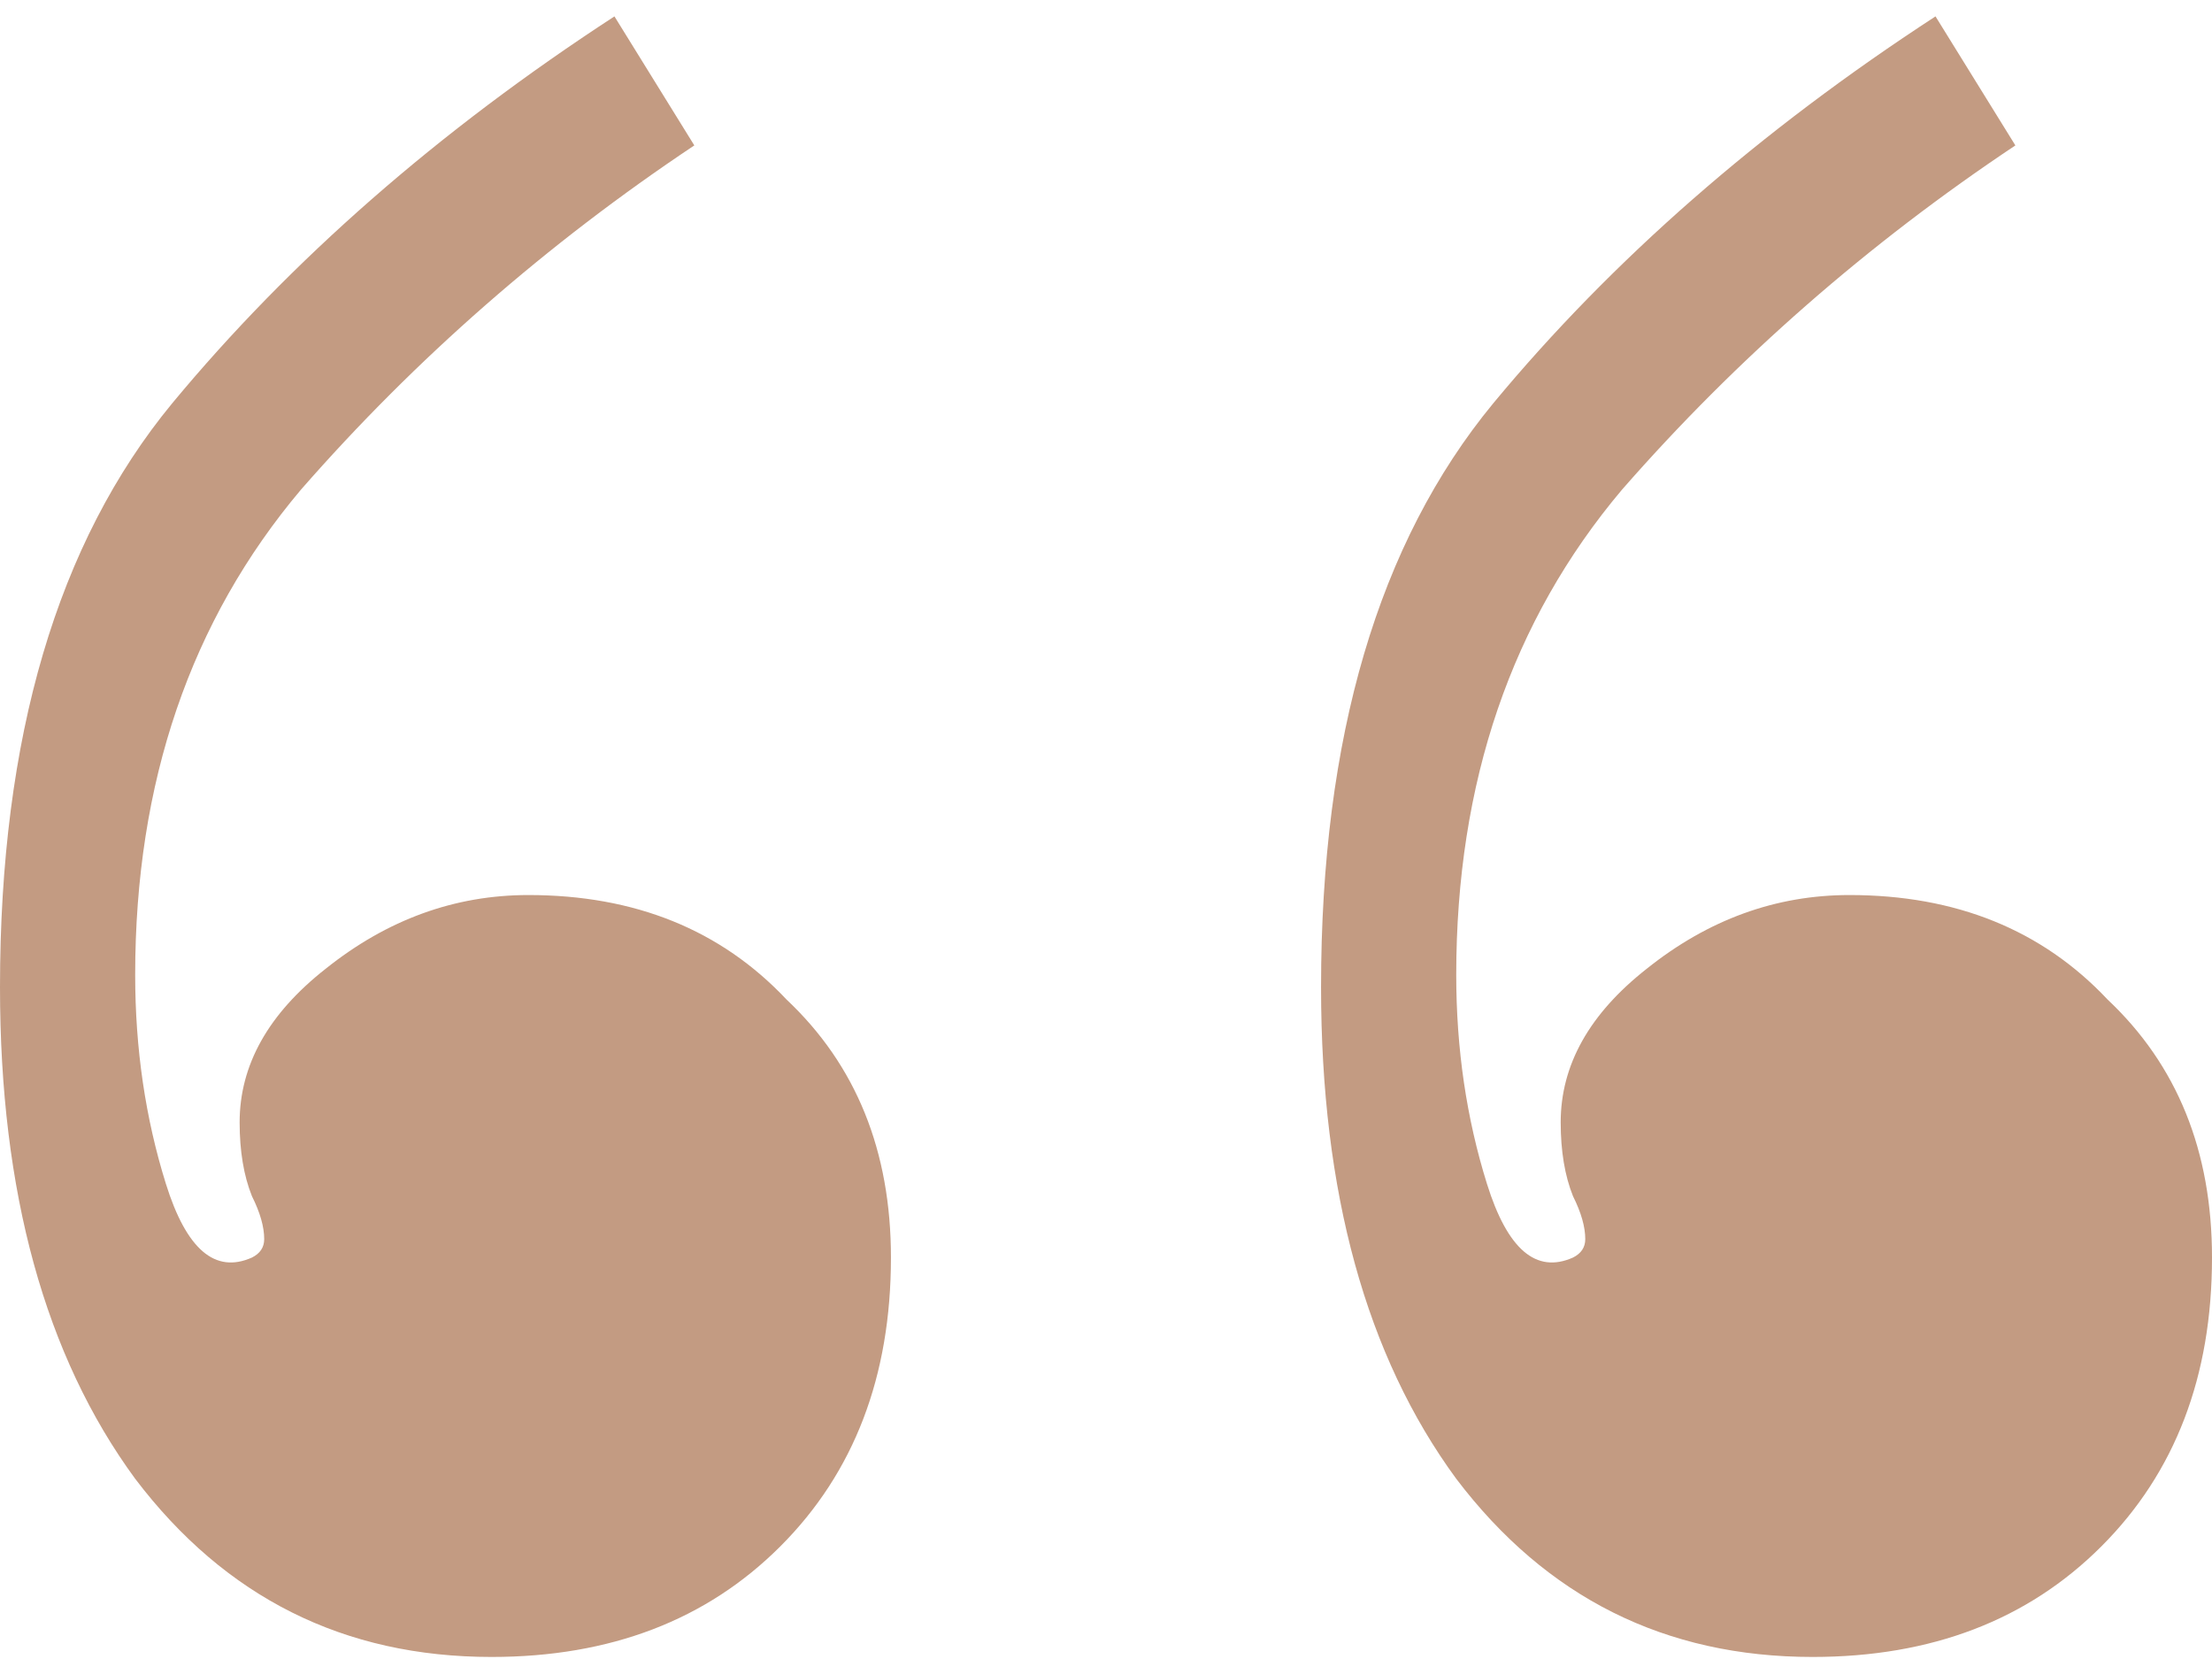 <svg width="108" height="81" viewBox="0 0 108 81" fill="none" xmlns="http://www.w3.org/2000/svg">
<path d="M30 0.8L33.9 7.1C26.7 11.9 20.3 17.5 14.7 23.9C9.3 30.3 6.6 38.2 6.6 47.6C6.6 51.2 7.1 54.6 8.1 57.8C9.1 61 10.5 62.2 12.3 61.4C12.7 61.2 12.9 60.9 12.9 60.5C12.9 59.9 12.7 59.2 12.3 58.4C11.9 57.4 11.7 56.2 11.7 54.8C11.7 52 13.1 49.5 15.9 47.3C18.9 44.9 22.2 43.7 25.8 43.7C31 43.7 35.2 45.4 38.4 48.8C41.8 52 43.5 56.2 43.5 61.4C43.5 67.2 41.7 71.9 38.1 75.5C34.5 79.1 29.8 80.9 24 80.9C16.8 80.9 11 78 6.6 72.2C2.2 66.2 4.24683e-07 58.2 4.24683e-07 48.2C4.24683e-07 36 2.8 26.5 8.4 19.7C14.2 12.7 21.4 6.4 30 0.8ZM94.5 0.8L98.4 7.1C91.2 11.9 84.8 17.5 79.2 23.9C73.8 30.3 71.1 38.2 71.1 47.6C71.1 51.2 71.6 54.6 72.6 57.8C73.6 61 75 62.2 76.8 61.4C77.2 61.2 77.4 60.9 77.4 60.5C77.4 59.9 77.2 59.2 76.8 58.4C76.4 57.4 76.2 56.2 76.2 54.8C76.2 52 77.6 49.5 80.4 47.3C83.4 44.9 86.7 43.7 90.3 43.7C95.5 43.7 99.7 45.4 102.9 48.8C106.3 52 108 56.2 108 61.4C108 67.2 106.2 71.9 102.6 75.5C99 79.1 94.3 80.9 88.5 80.9C81.3 80.9 75.5 78 71.1 72.2C66.7 66.2 64.5 58.2 64.5 48.2C64.5 36 67.3 26.5 72.9 19.7C78.7 12.7 85.9 6.4 94.5 0.8Z" fill="#C39B82"/>
</svg>
